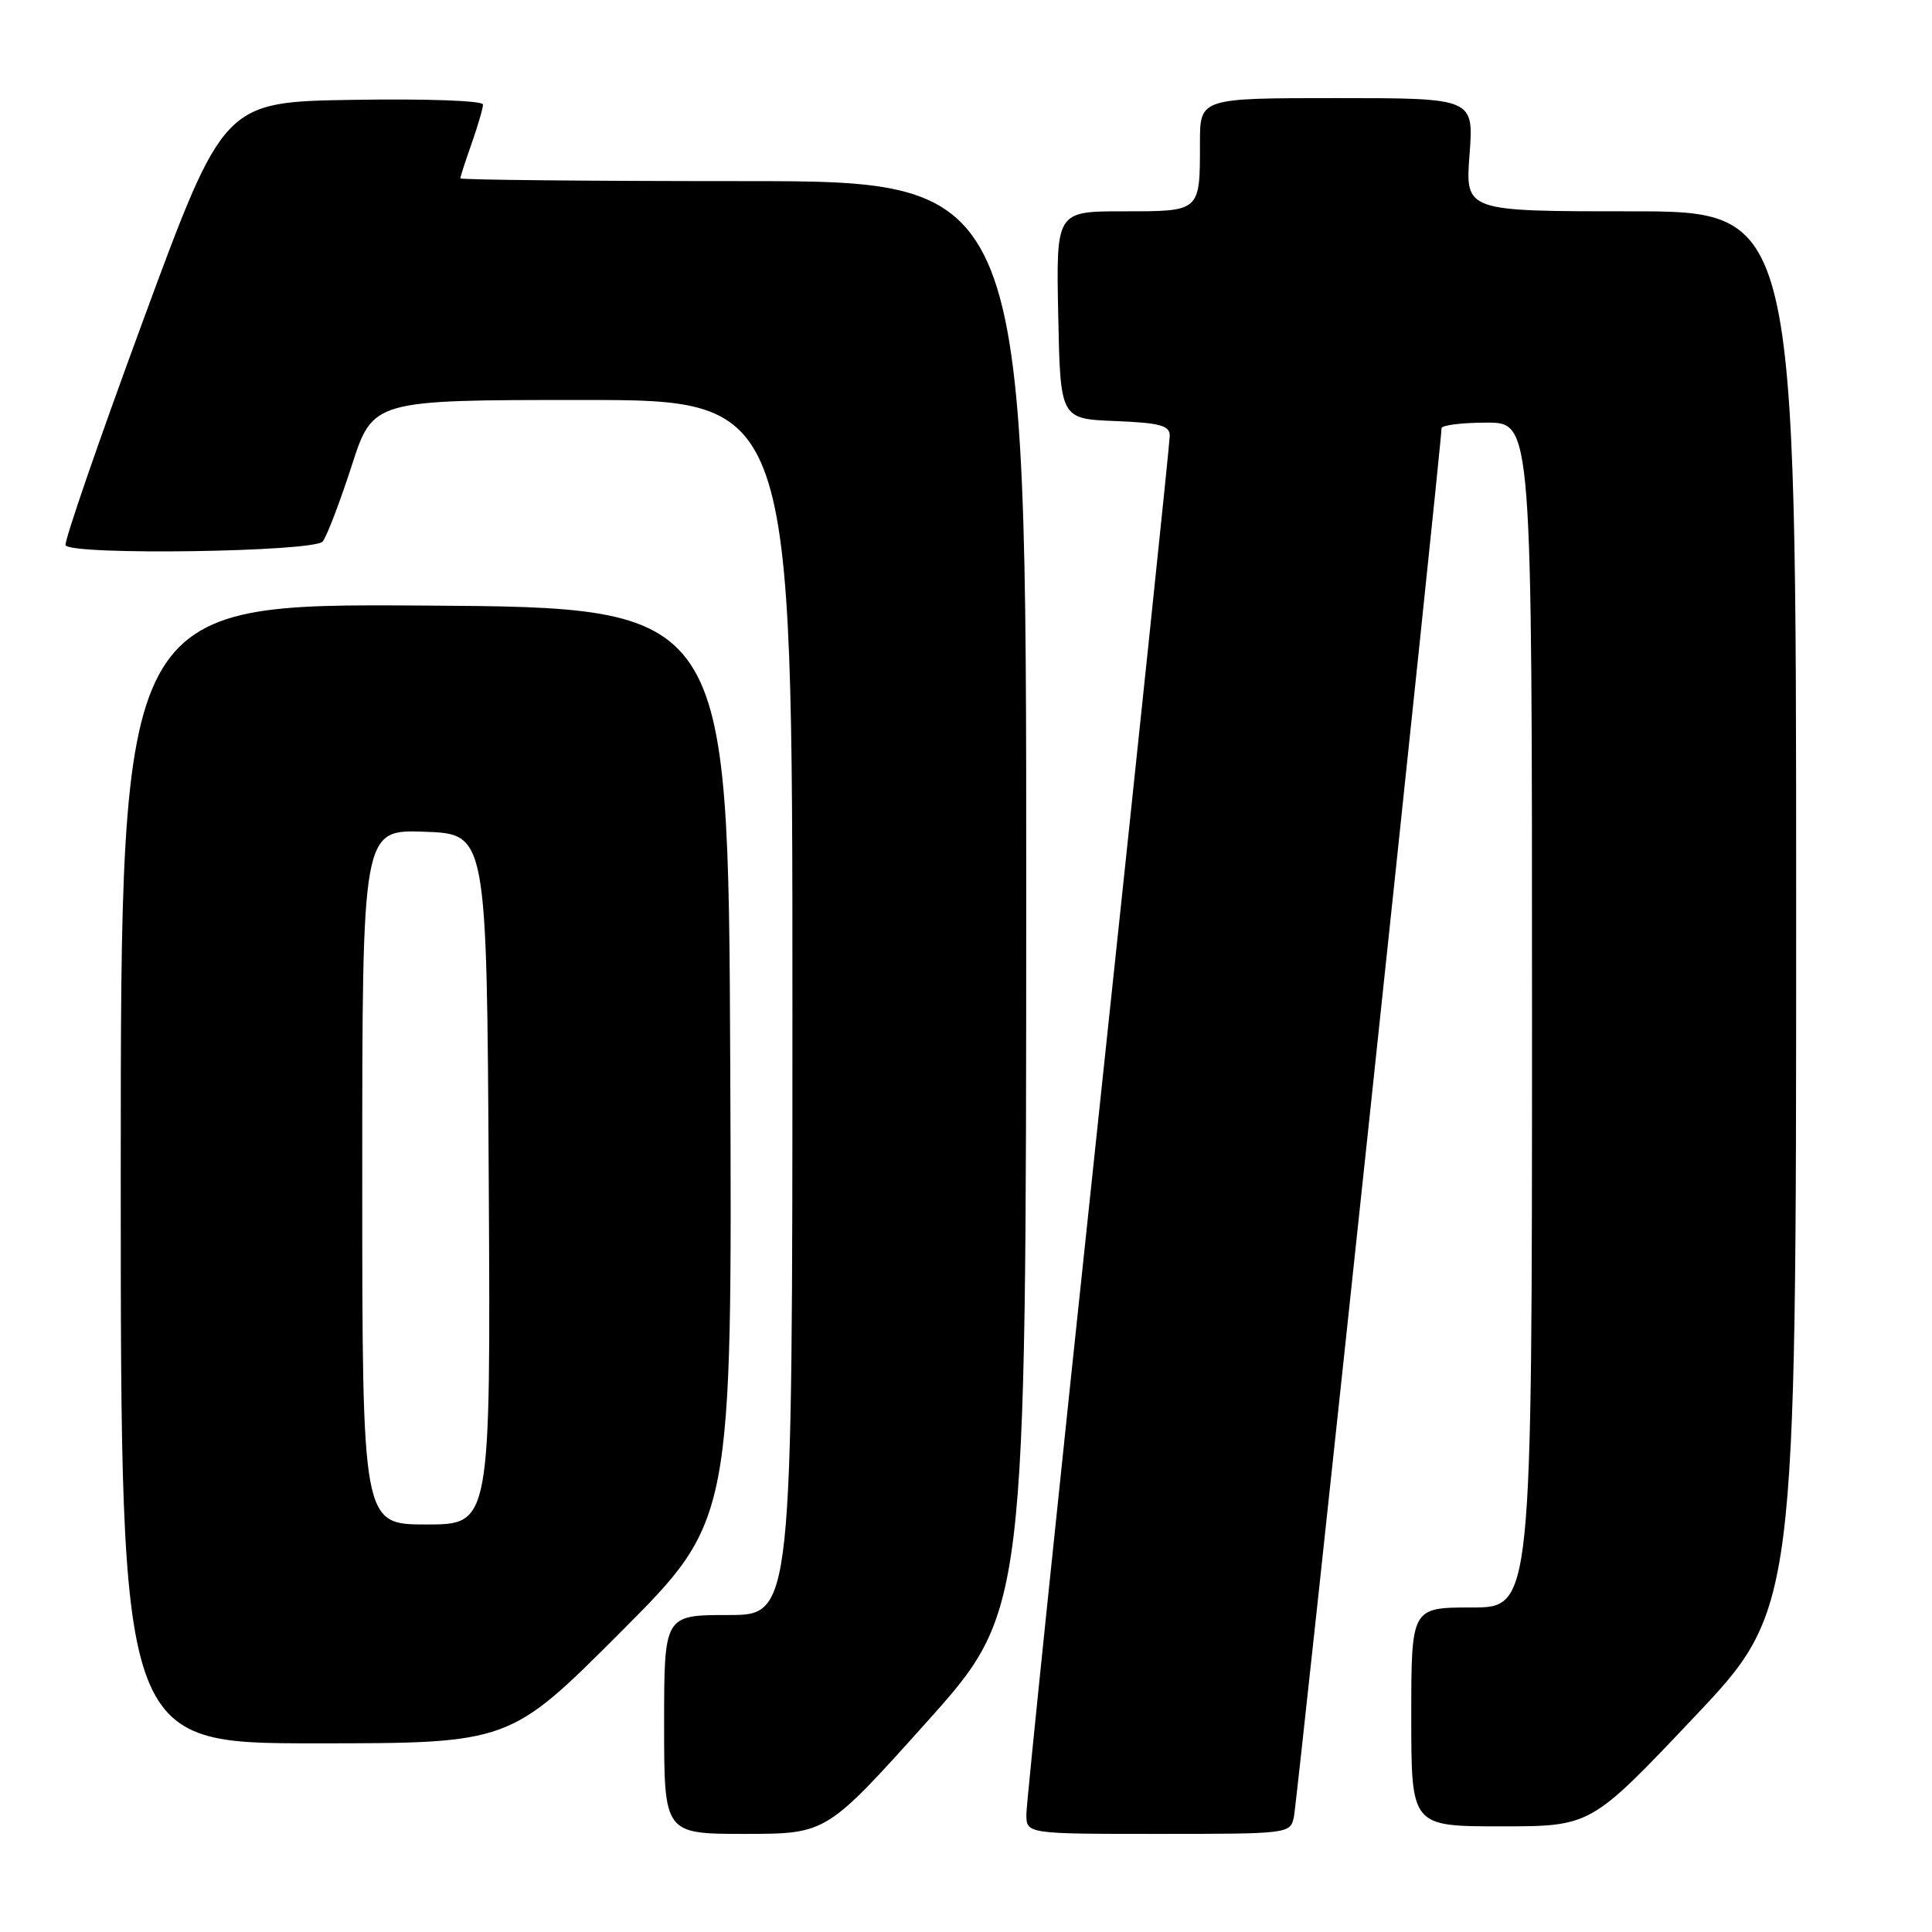 <?xml version="1.0" encoding="UTF-8" standalone="no"?>
<!DOCTYPE svg PUBLIC "-//W3C//DTD SVG 1.1//EN" "http://www.w3.org/Graphics/SVG/1.1/DTD/svg11.dtd" >
<svg xmlns="http://www.w3.org/2000/svg" xmlns:xlink="http://www.w3.org/1999/xlink" version="1.1" viewBox="0 0 256 256">
 <g >
 <path fill="currentColor"
d=" M 122.73 228.25 C 135.96 213.50 135.96 213.50 135.98 118.75 C 136.00 24.00 136.00 24.00 98.50 24.00 C 77.88 24.00 61.00 23.83 61.00 23.63 C 61.00 23.42 61.67 21.34 62.50 19.00 C 63.32 16.66 64.00 14.34 64.00 13.85 C 64.00 13.34 56.51 13.07 46.82 13.23 C 29.64 13.50 29.64 13.50 18.95 42.50 C 13.07 58.45 8.46 71.84 8.69 72.25 C 9.47 73.61 41.64 73.14 42.76 71.75 C 43.31 71.06 45.03 66.56 46.59 61.75 C 49.41 53.00 49.41 53.00 77.21 53.00 C 105.00 53.00 105.00 53.00 105.00 133.50 C 105.00 214.00 105.00 214.00 96.50 214.00 C 88.00 214.00 88.00 214.00 88.00 228.50 C 88.00 243.00 88.00 243.00 98.75 243.00 C 109.50 242.99 109.50 242.99 122.73 228.25 Z  M 171.45 240.75 C 171.88 238.72 191.05 58.53 191.01 56.75 C 191.01 56.34 193.70 56.00 197.00 56.00 C 203.00 56.00 203.00 56.00 203.00 134.50 C 203.00 213.00 203.00 213.00 195.00 213.00 C 187.00 213.00 187.00 213.00 187.00 227.50 C 187.00 242.00 187.00 242.00 198.89 242.00 C 210.79 242.00 210.79 242.00 224.39 227.63 C 238.00 213.26 238.00 213.26 238.00 120.63 C 238.00 28.00 238.00 28.00 216.08 28.00 C 194.15 28.00 194.15 28.00 194.72 20.50 C 195.29 13.00 195.29 13.00 177.14 13.00 C 159.00 13.00 159.00 13.00 159.00 18.92 C 159.00 28.10 159.12 28.00 148.86 28.00 C 139.94 28.00 139.94 28.00 140.22 41.75 C 140.50 55.50 140.50 55.50 147.75 55.79 C 153.70 56.03 155.00 56.38 155.00 57.73 C 155.00 58.64 150.72 99.52 145.50 148.58 C 140.28 197.64 136.00 238.95 136.00 240.39 C 136.00 243.00 136.00 243.00 153.48 243.00 C 170.80 243.00 170.97 242.98 171.45 240.75 Z  M 82.27 216.23 C 97.02 201.46 97.02 201.46 96.76 140.98 C 96.50 80.50 96.50 80.50 56.25 80.24 C 16.00 79.98 16.00 79.98 16.00 155.49 C 16.00 231.00 16.00 231.00 41.76 231.00 C 67.53 231.00 67.53 231.00 82.27 216.23 Z  M 48.00 155.96 C 48.00 109.92 48.00 109.92 56.25 110.21 C 64.50 110.50 64.50 110.50 64.76 156.25 C 65.02 202.00 65.02 202.00 56.51 202.00 C 48.00 202.00 48.00 202.00 48.00 155.96 Z "/>
</g>
</svg>